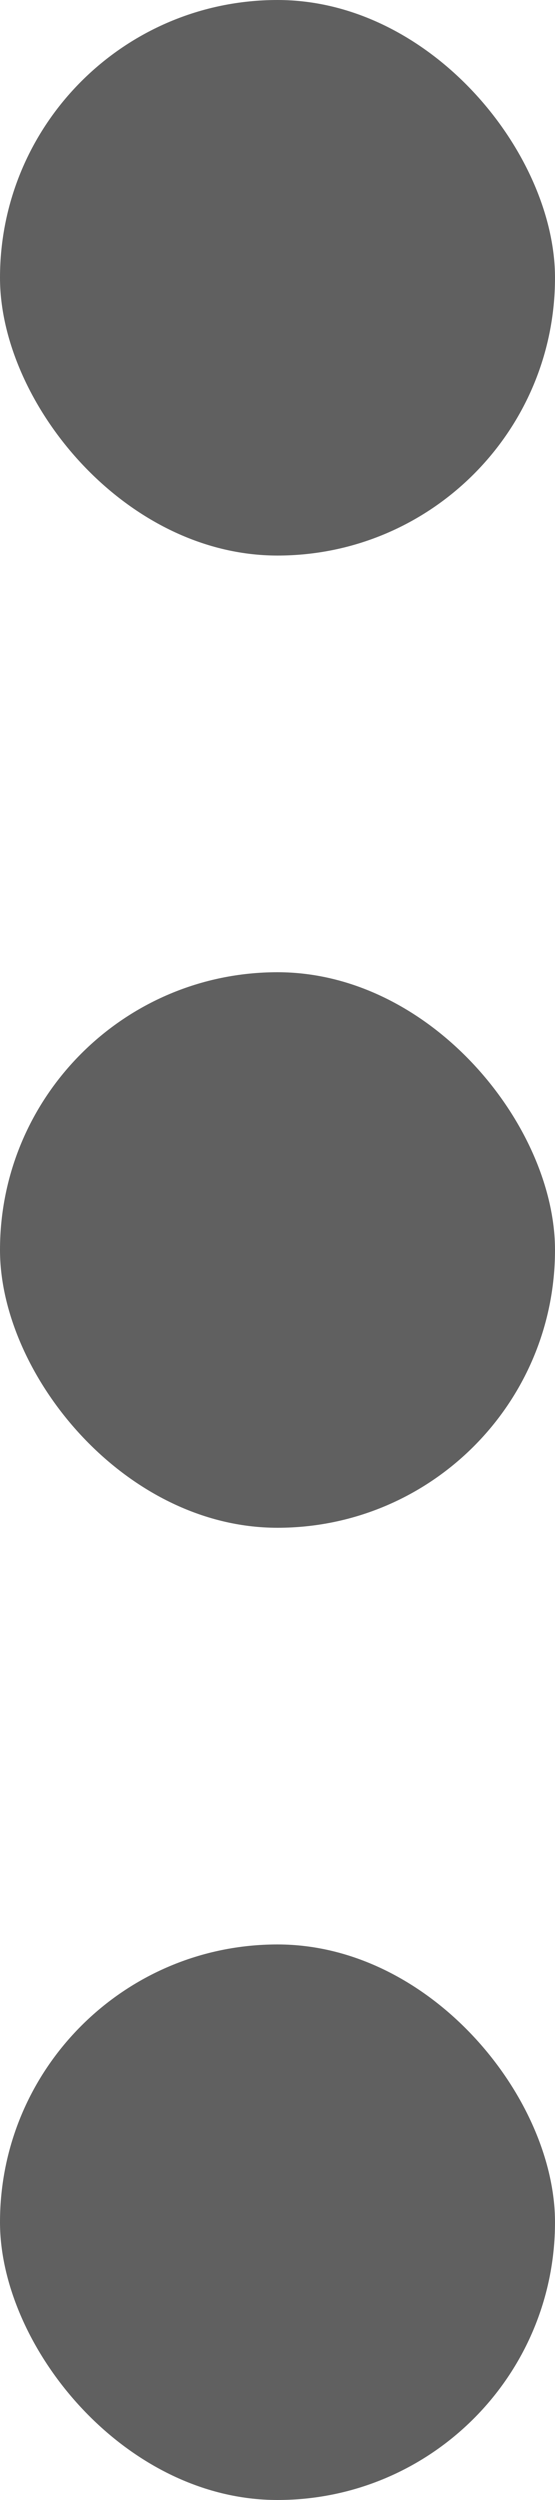 <svg width="4" height="18" viewBox="0 0 4 18" fill="none" xmlns="http://www.w3.org/2000/svg">
<rect width="4" height="4" rx="2" fill="#606060"/>
<rect y="7" width="4" height="4" rx="2" fill="#606060"/>
<rect y="14" width="4" height="4" rx="2" fill="#606060"/>
</svg>
